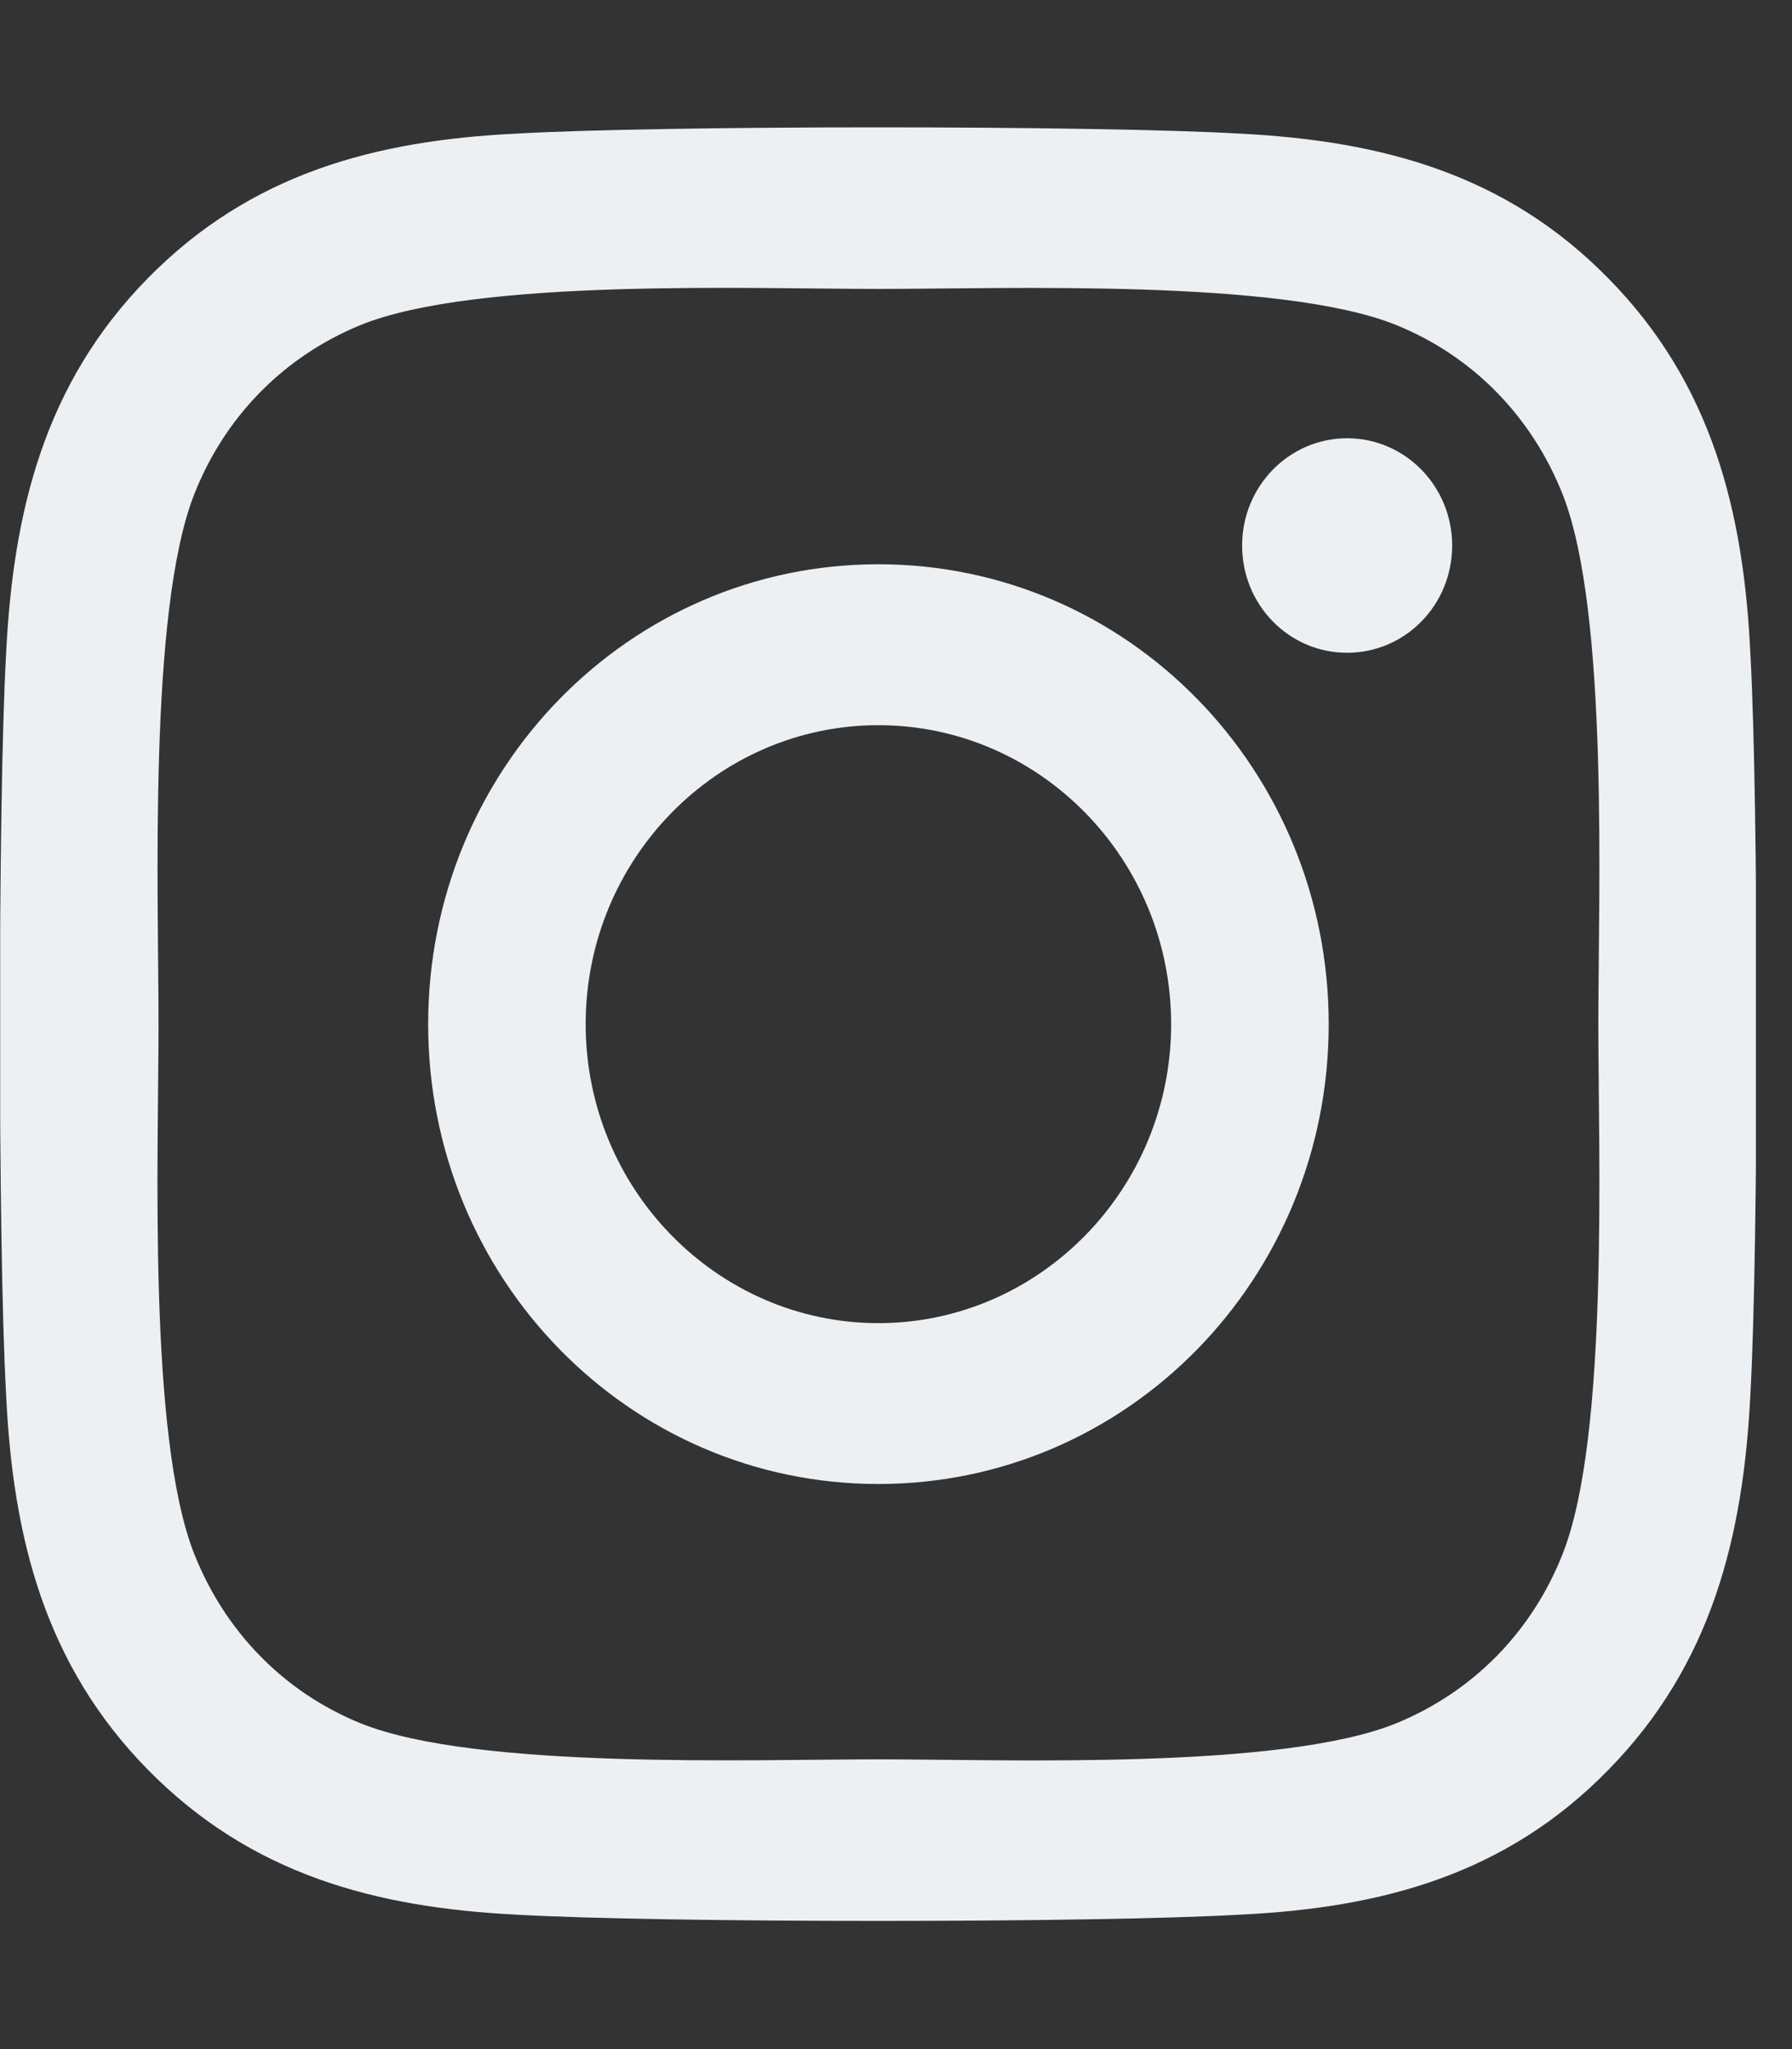 <svg width="28" height="32" viewBox="0 0 28 32" fill="none" xmlns="http://www.w3.org/2000/svg">
<rect x="0" y="0" width="28" height="32" fill="#333333" stroke="none"/>
<g clip-path="url(#clip0_16_191)">
<path d="M13.725 8.812C9.831 8.812 6.69 12.019 6.69 15.994C6.69 19.969 9.831 23.175 13.725 23.175C17.62 23.175 20.761 19.969 20.761 15.994C20.761 12.019 17.62 8.812 13.725 8.812ZM13.725 20.663C11.209 20.663 9.151 18.569 9.151 15.994C9.151 13.419 11.203 11.325 13.725 11.325C16.248 11.325 18.299 13.419 18.299 15.994C18.299 18.569 16.242 20.663 13.725 20.663ZM22.69 8.519C22.69 9.45 21.955 10.194 21.049 10.194C20.137 10.194 19.408 9.444 19.408 8.519C19.408 7.594 20.143 6.844 21.049 6.844C21.955 6.844 22.69 7.594 22.69 8.519ZM27.35 10.219C27.246 7.975 26.744 5.987 25.133 4.35C23.529 2.712 21.582 2.2 19.383 2.087C17.118 1.956 10.327 1.956 8.061 2.087C5.869 2.194 3.922 2.706 2.311 4.344C0.701 5.981 0.205 7.969 0.095 10.213C-0.034 12.525 -0.034 19.456 0.095 21.769C0.199 24.012 0.701 26 2.311 27.637C3.922 29.275 5.863 29.788 8.061 29.9C10.327 30.031 17.118 30.031 19.383 29.9C21.582 29.794 23.529 29.281 25.133 27.637C26.738 26 27.24 24.012 27.35 21.769C27.479 19.456 27.479 12.531 27.35 10.219ZM24.423 24.25C23.945 25.475 23.021 26.419 21.814 26.913C20.008 27.644 15.722 27.475 13.725 27.475C11.729 27.475 7.437 27.637 5.636 26.913C4.436 26.425 3.512 25.481 3.028 24.25C2.311 22.406 2.477 18.031 2.477 15.994C2.477 13.956 2.317 9.575 3.028 7.737C3.505 6.512 4.43 5.569 5.636 5.075C7.443 4.344 11.729 4.512 13.725 4.512C15.722 4.512 20.014 4.35 21.814 5.075C23.015 5.562 23.939 6.506 24.423 7.737C25.139 9.581 24.974 13.956 24.974 15.994C24.974 18.031 25.139 22.413 24.423 24.25Z" fill="#ECF0F3"/>
</g>
<defs>
<clipPath id="clip0_16_191">
<rect width="27.433" height="32" fill="white" transform="translate(0.003)"/>
</clipPath>
</defs>
</svg>
